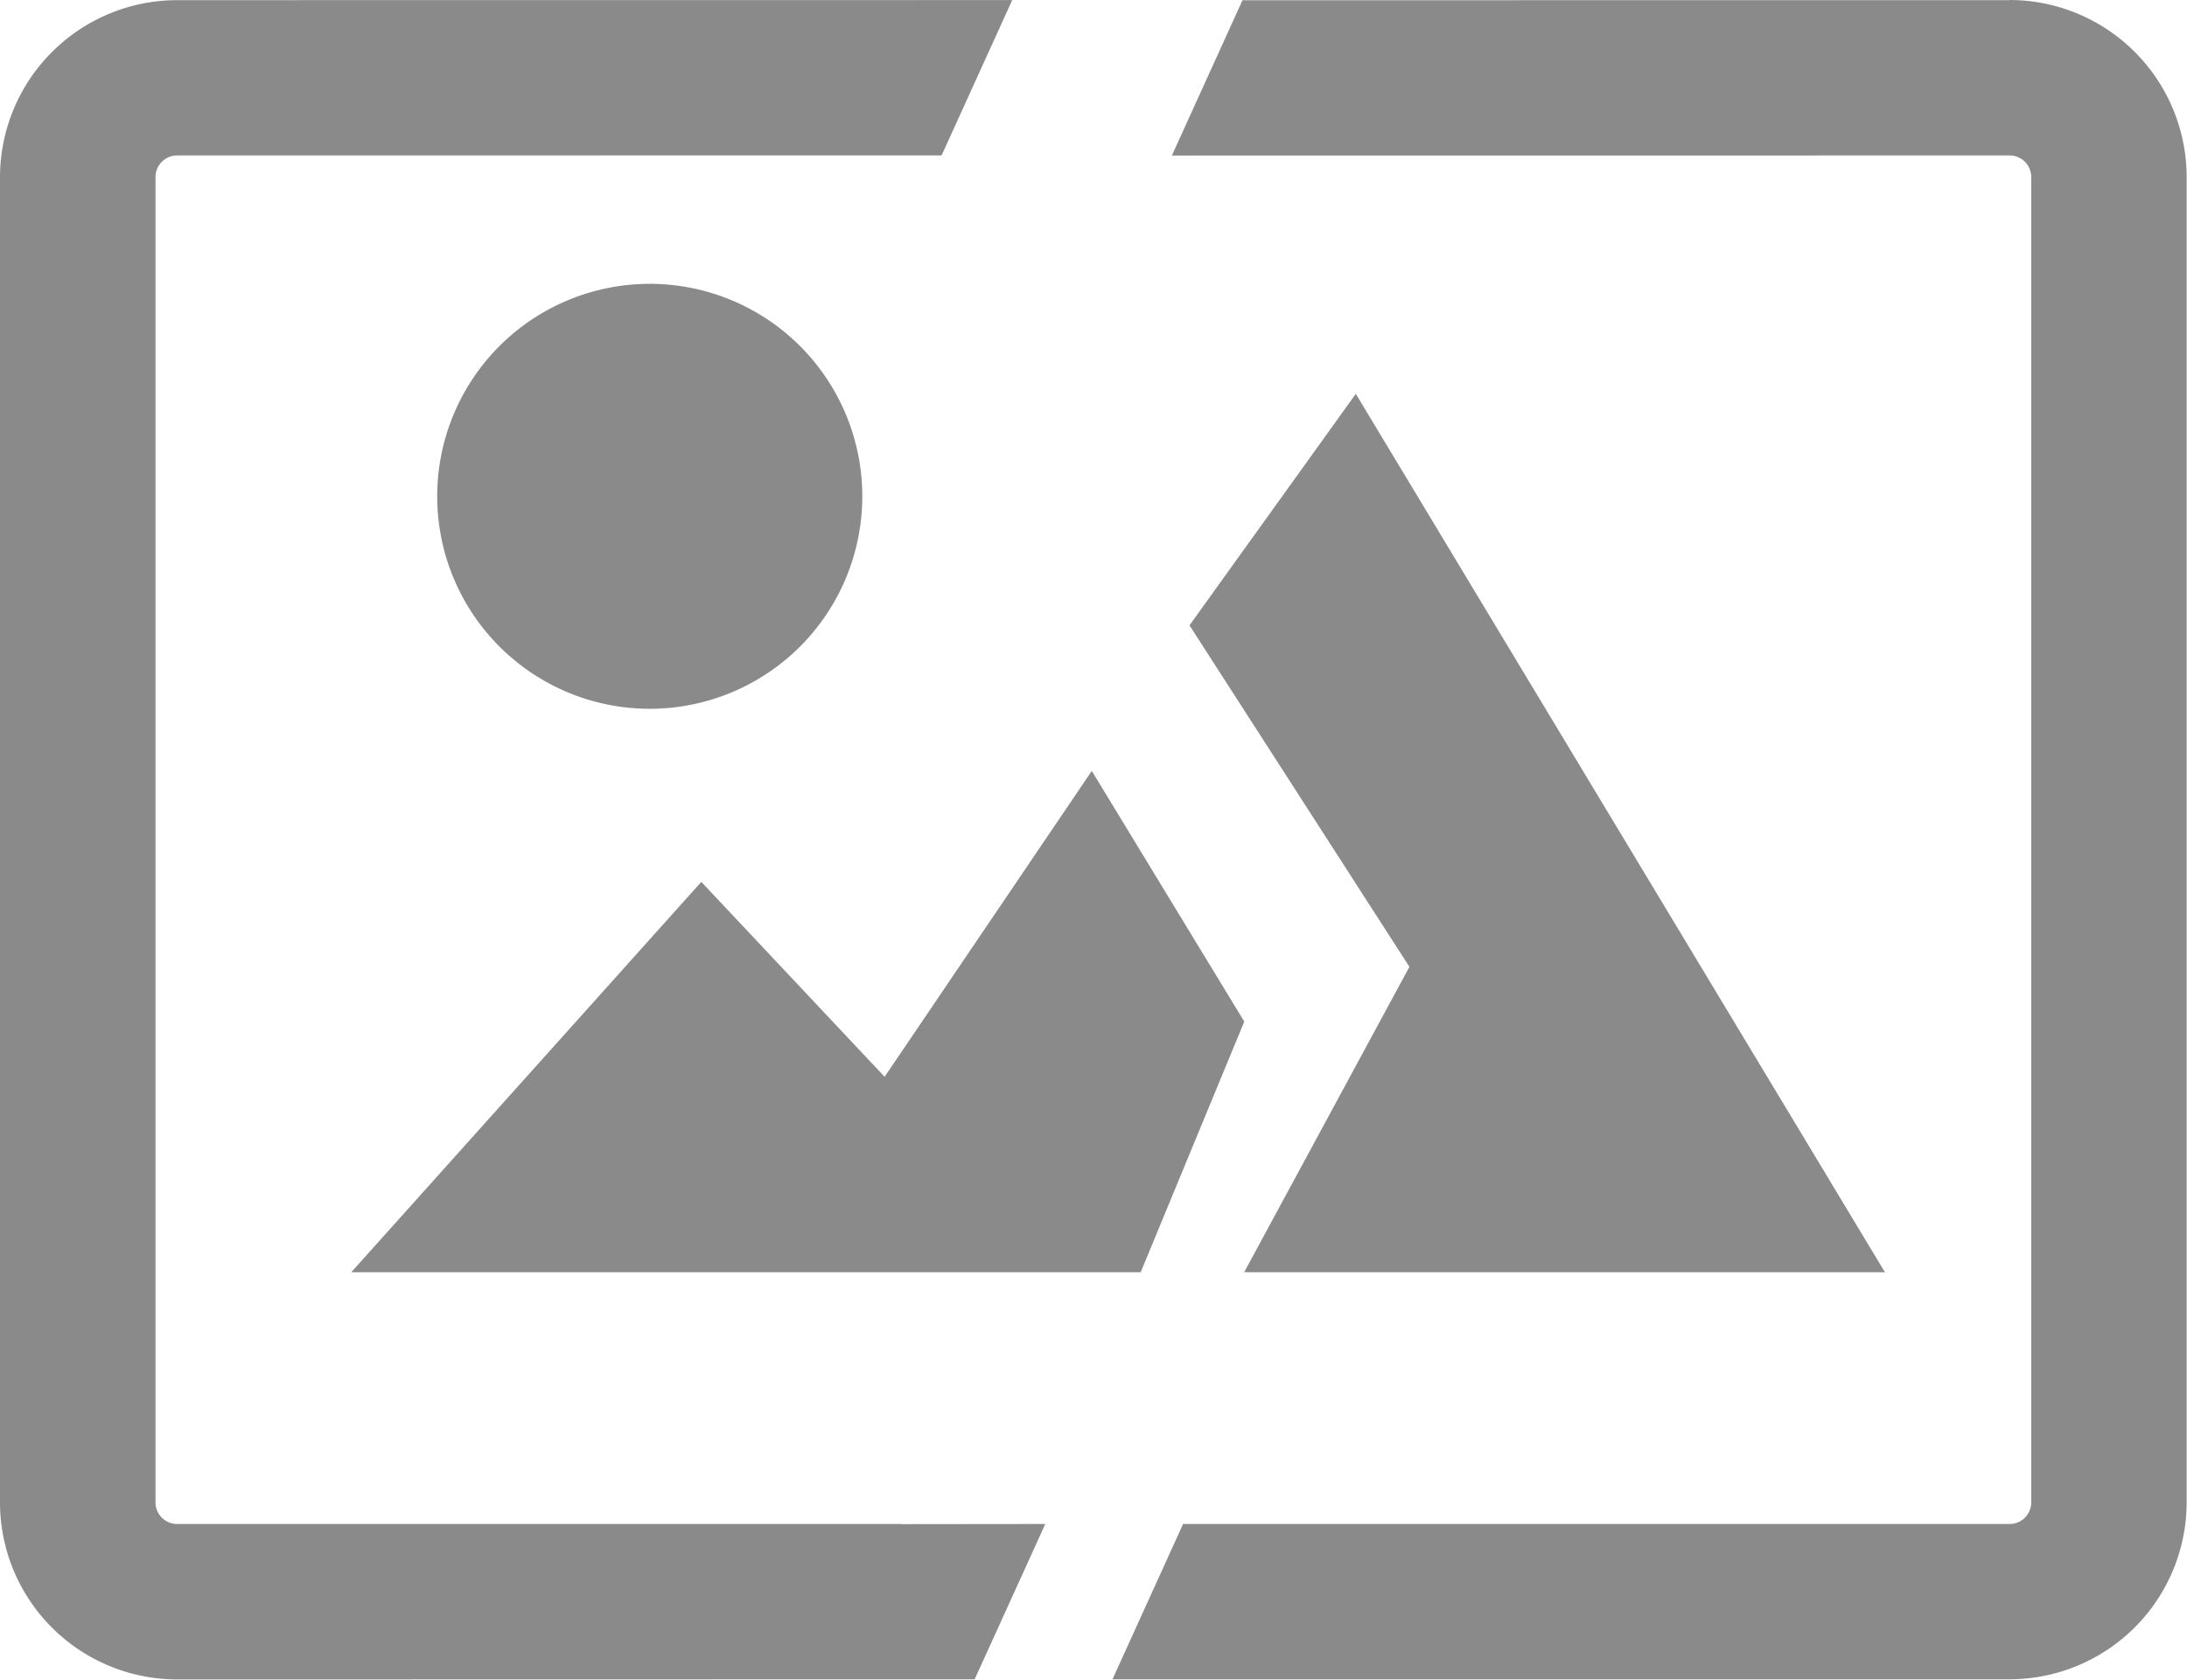 <svg width="906" height="696" xmlns="http://www.w3.org/2000/svg" class="icon">
 <defs>
  <style type="text/css"/>
 </defs>
 <g>
  <title>background</title>
  <rect fill="none" id="canvas_background" height="698" width="908" y="-1" x="-1"/>
 </g>
 <g>
  <title>Layer 1</title>
  <path id="svg_1" fill="#8a8a8a" d="m832.48,0.064l-317.76,0.032l-29.248,64.352l347.04,-0.032a8.96,8.96 0 0 1 8.96,8.96l0,549.184a8.96,8.96 0 0 1 -8.96,8.96l-342.4,0l-29.248,64.352l371.648,0a73.408,73.408 0 0 0 73.344,-73.344l0,-549.184a73.44,73.44 0 0 0 -73.344,-73.344l-0.032,0.064zm-459.008,631.456l-300.096,0a8.96,8.96 0 0 1 -8.96,-8.96l0,-549.184a8.96,8.96 0 0 1 8.96,-8.96l316.704,-0.032l29.248,-64.352l-345.984,0.032a73.44,73.44 0 0 0 -73.344,73.344l0,549.184a73.408,73.408 0 0 0 73.344,73.344l330.432,-0.064l29.248,-64.352l-59.584,0.064l0.032,-0.064zm-7.008,-185.312l-75.936,-80.768l-145.024,161.76l327.04,0l42.912,-103.872l-63.168,-103.872l-85.824,126.752zm-9.248,-240.544a88.032,88.032 0 1 0 -176.096,0a88.032,88.032 0 0 0 176.096,0zm158.24,321.536l265.408,0l-219.2,-364l-68.896,95.936l91.104,141.504l-68.448,126.528l0.032,0.032z"/>
 </g>
</svg>